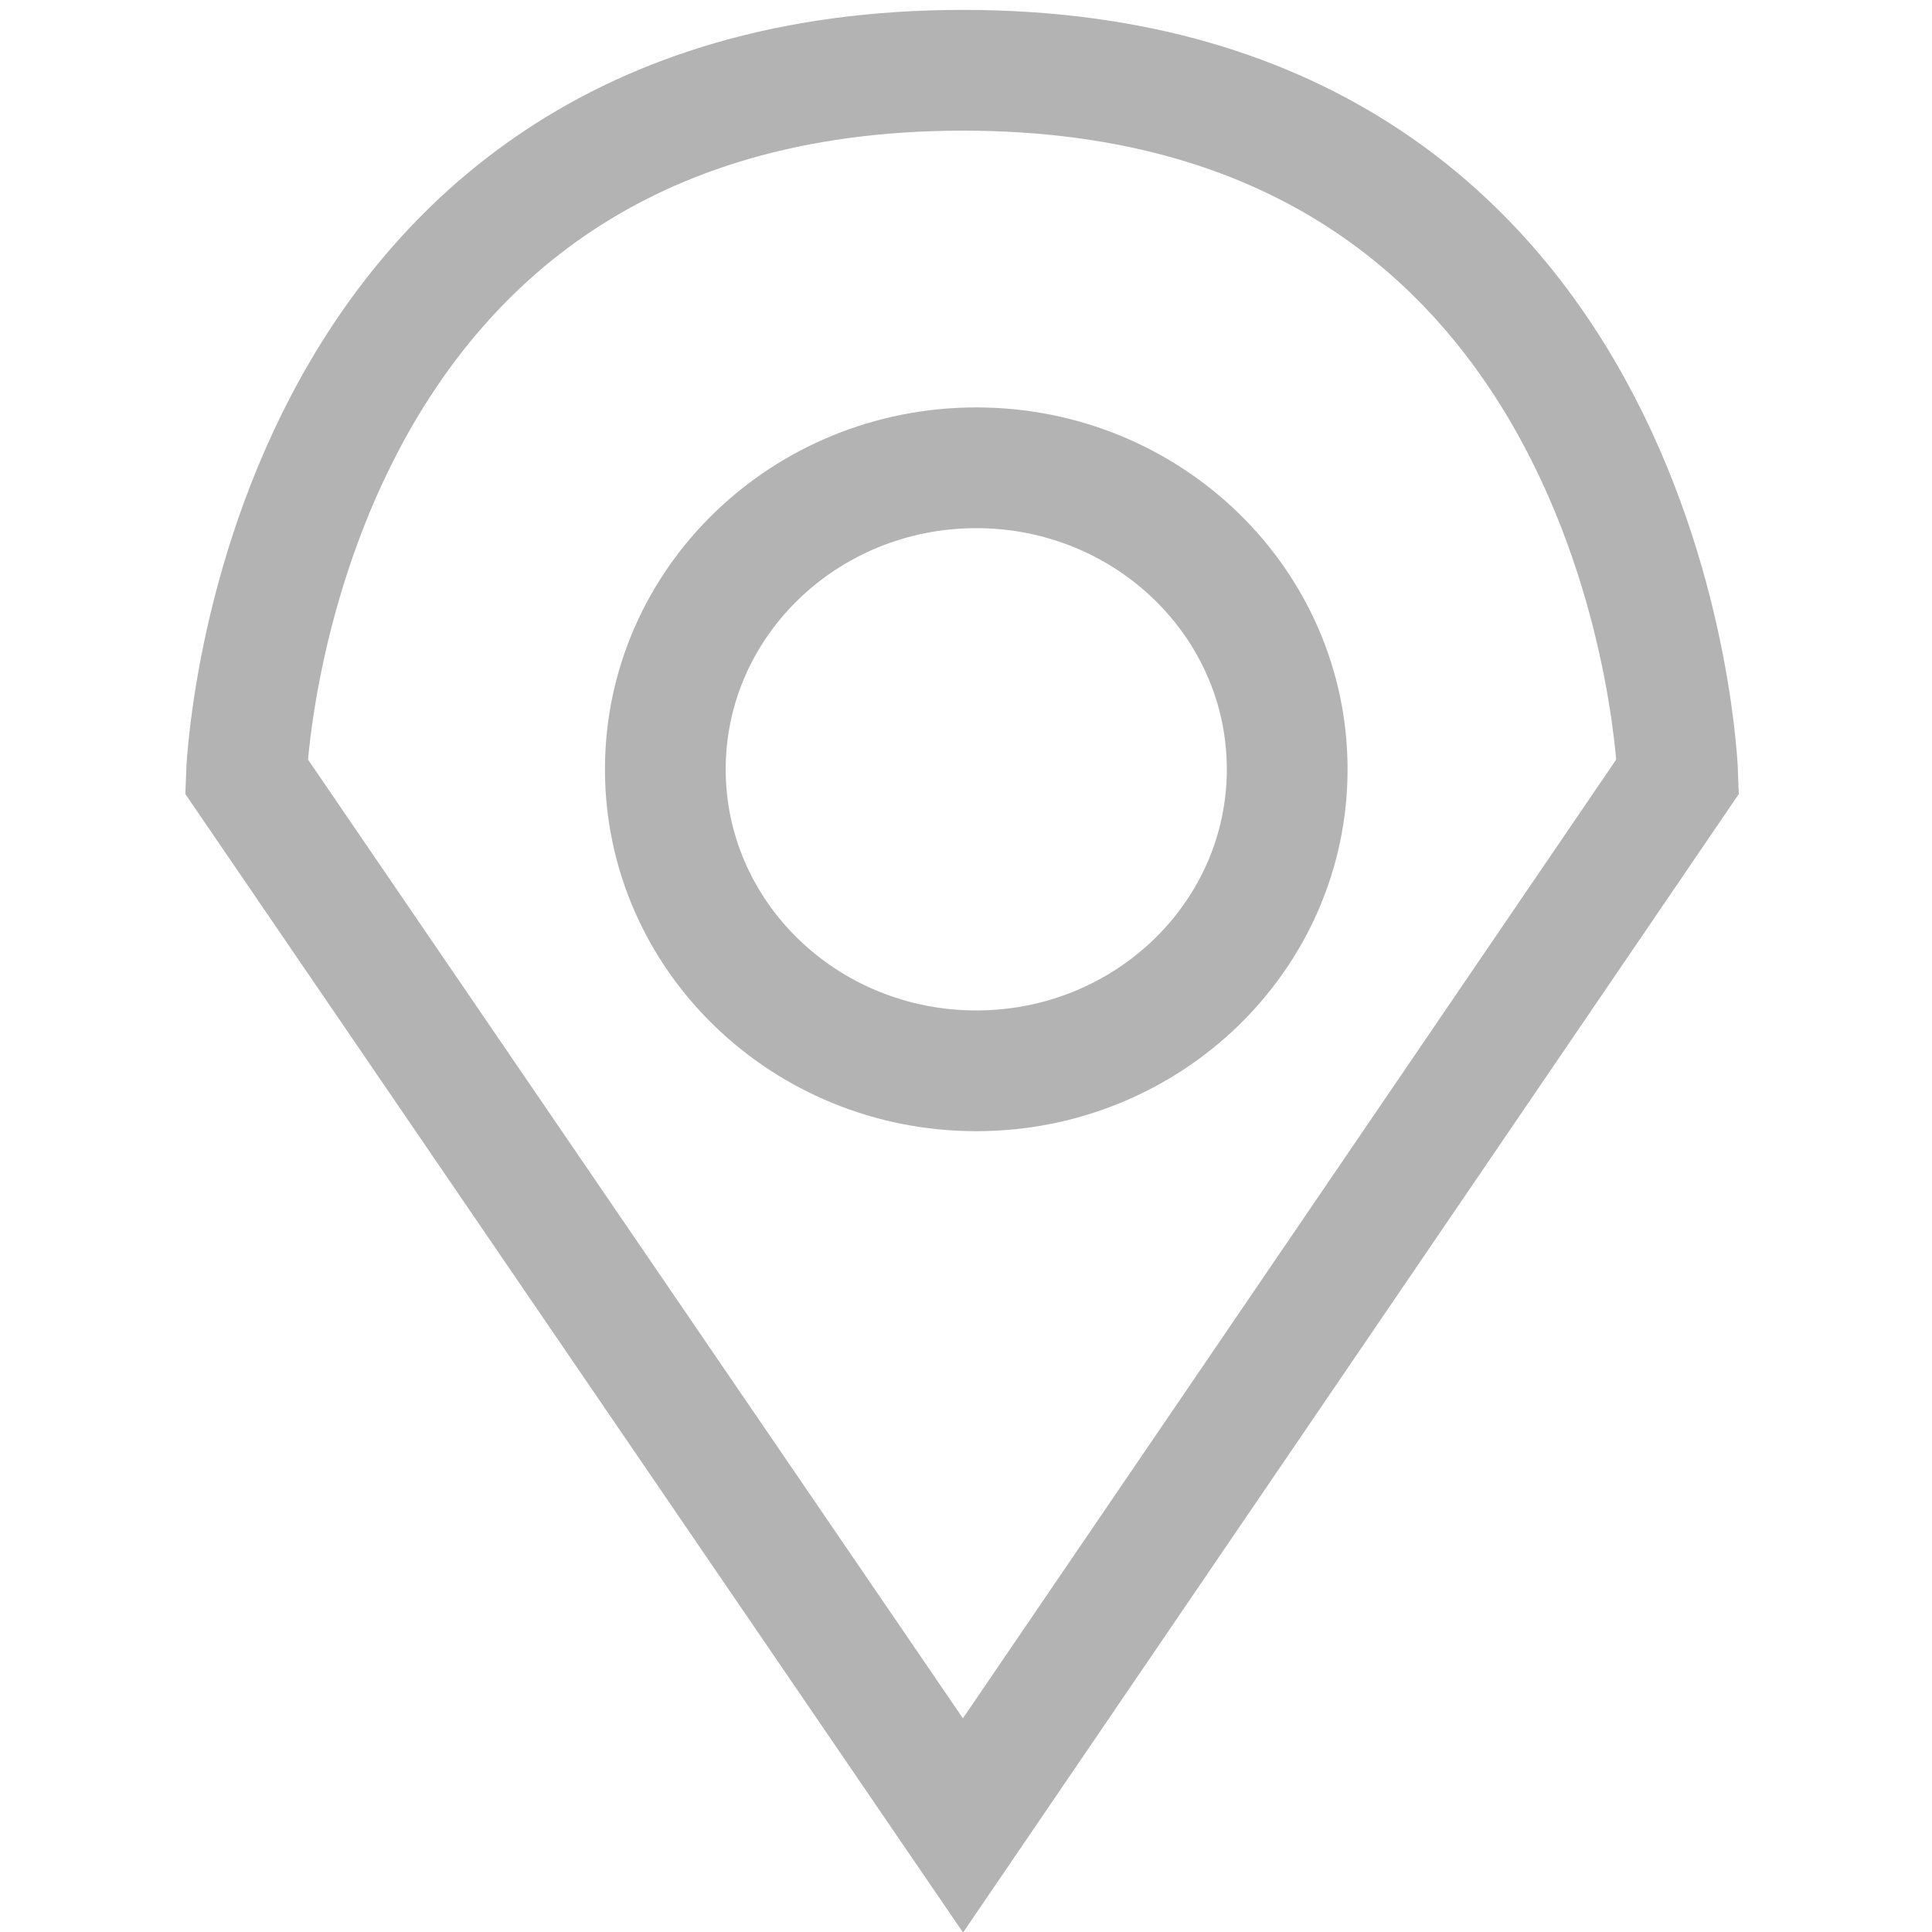 <svg width="32" height="32" viewBox="0 0 32 32" fill="none" xmlns="http://www.w3.org/2000/svg">
<g clip-path="url(#clip0_2216_299)">
<path d="M16.17 17.736C19.014 17.736 21.32 15.5 21.32 12.742C21.32 9.984 19.014 7.748 16.17 7.748C13.326 7.748 11.02 9.984 11.02 12.742C11.02 15.5 13.326 17.736 16.17 17.736Z" stroke="#B3B3B3" stroke-width="2" stroke-miterlimit="10"/>
<path d="M15.95 30.235L4.08 12.858C4.08 12.858 4.47 1.164 15.95 1.164C27.43 1.164 27.79 12.858 27.79 12.858L15.95 30.235Z" stroke="#B3B3B3" stroke-width="2" stroke-miterlimit="10"/>
</g>
<defs>
<clipPath id="clip0_2216_299">
<rect width="26" height="32" fill="white" transform="translate(3)"/>
</clipPath>
</defs>
</svg>

